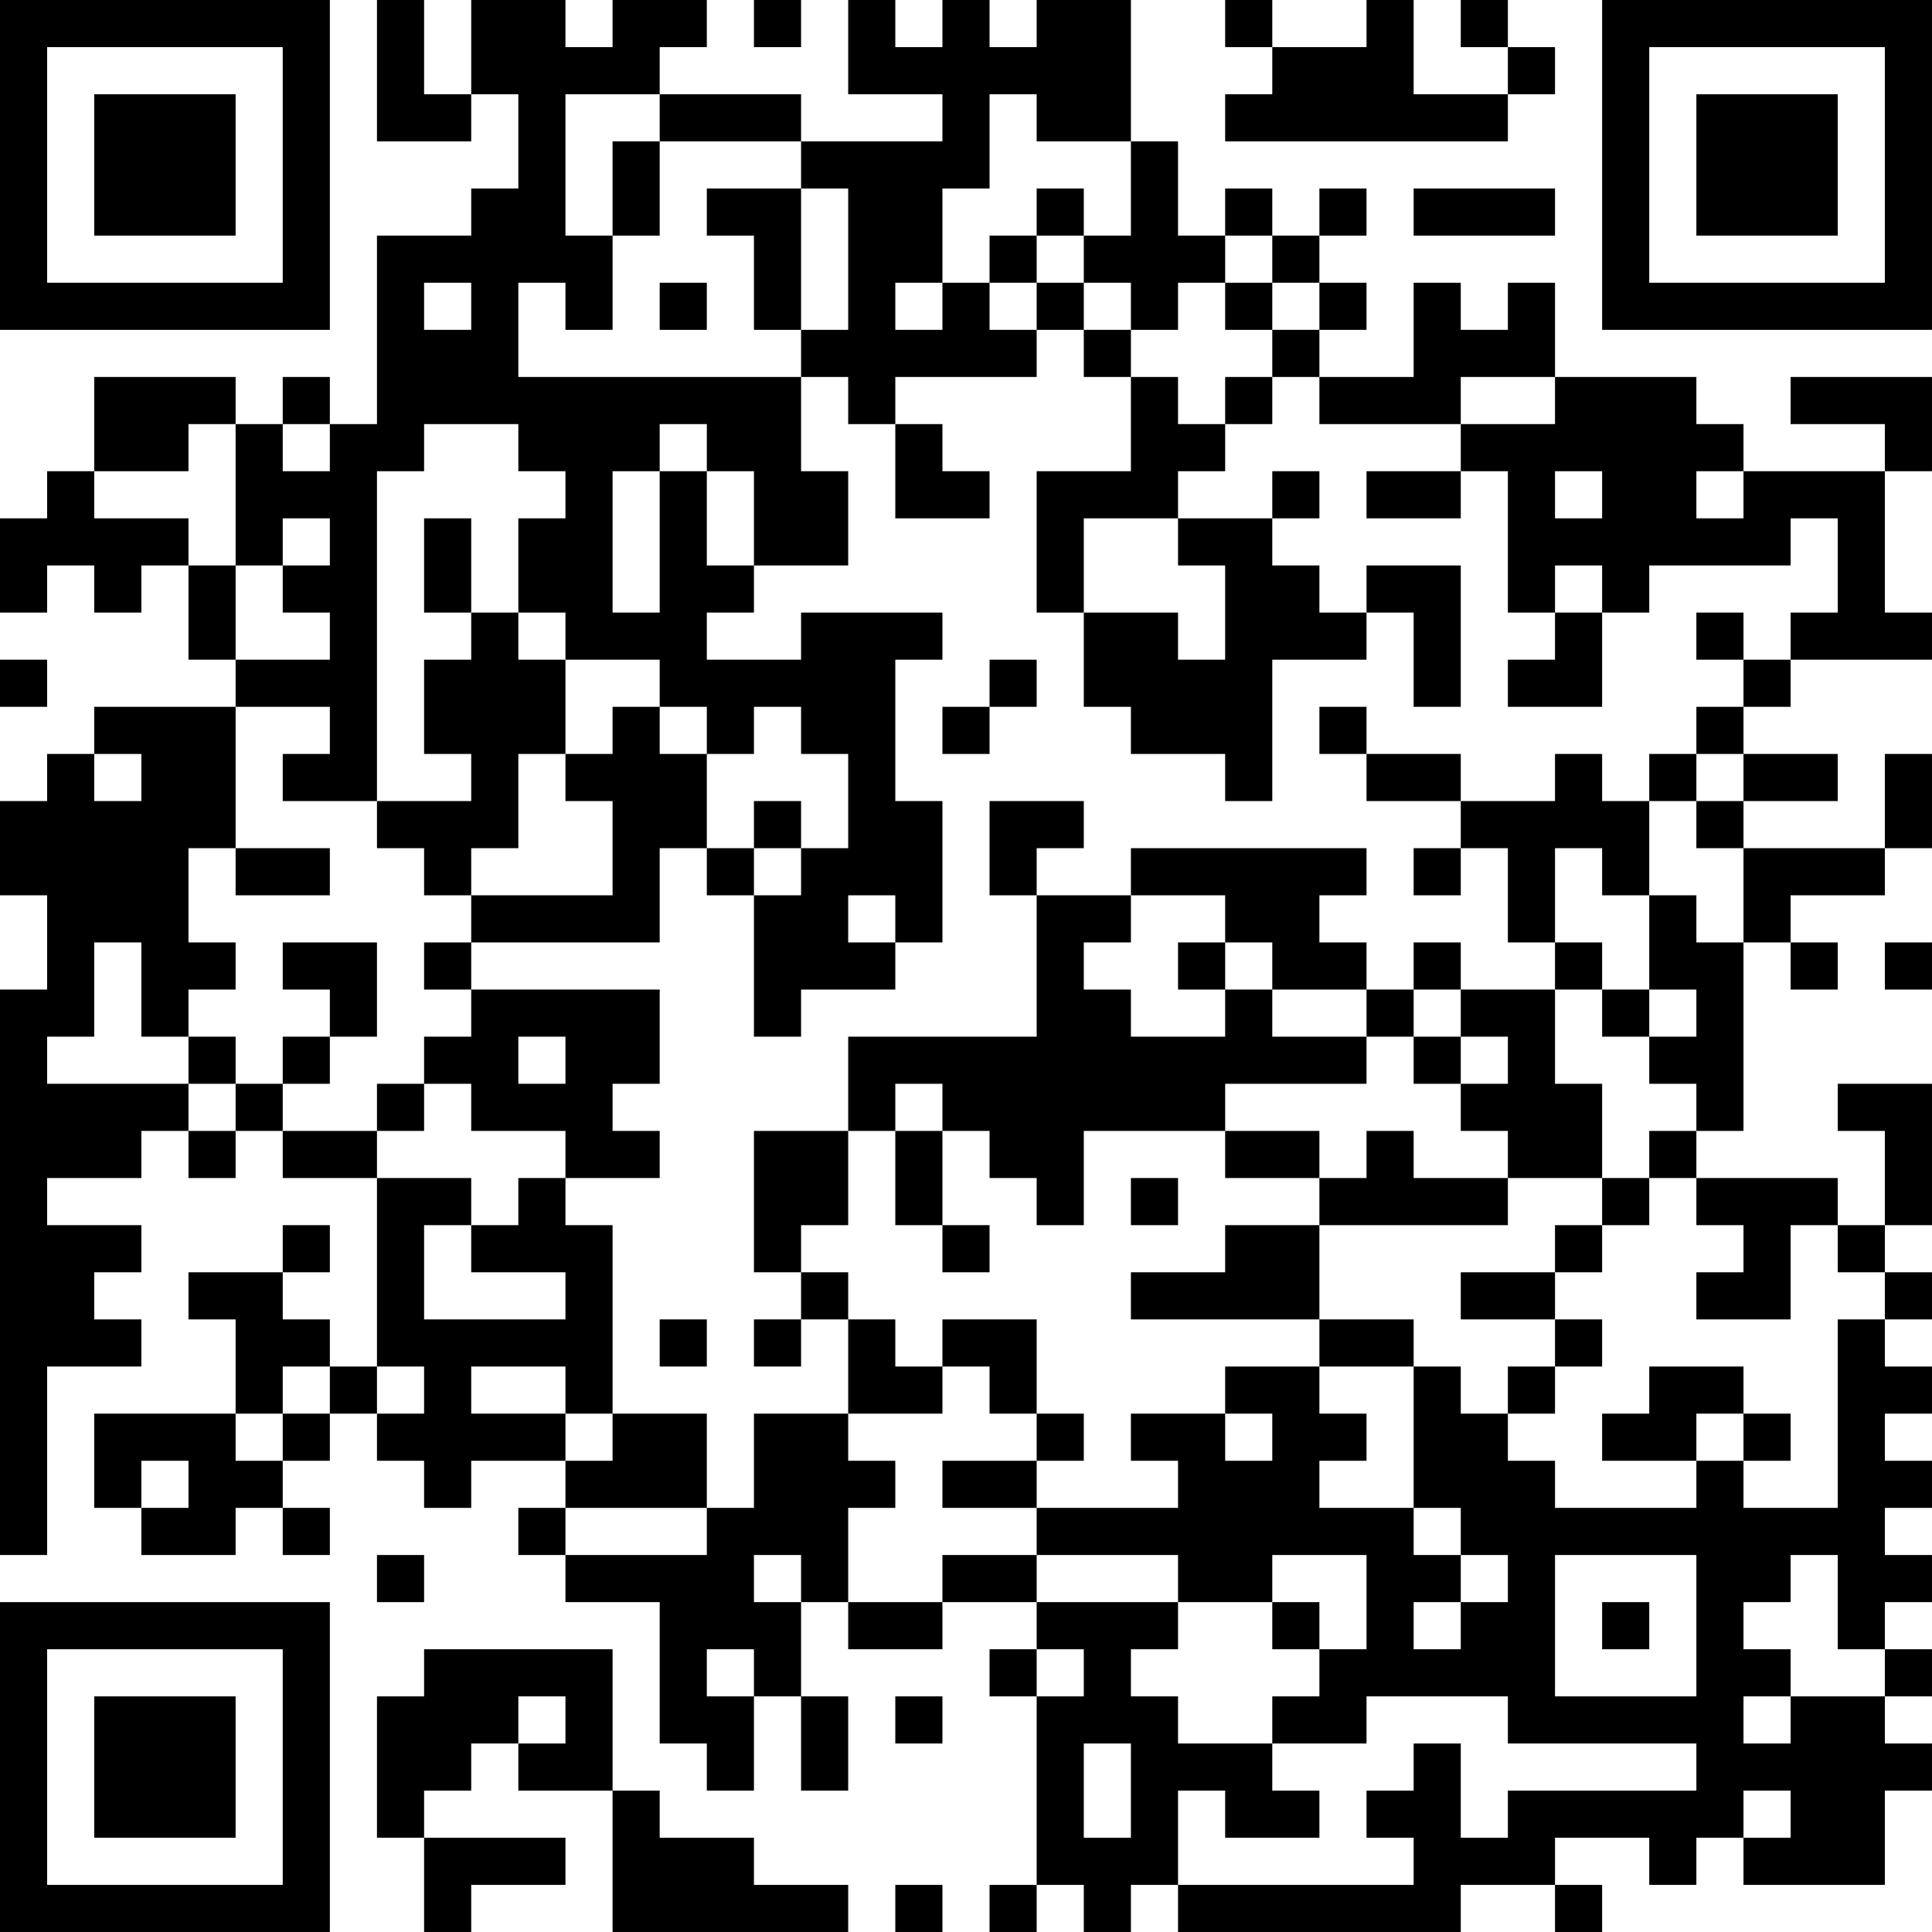 <?xml version="1.0" encoding="UTF-8"?>
<svg xmlns="http://www.w3.org/2000/svg" version="1.1" width="200" height="200" viewBox="0 0 200 200"><rect x="0" y="0" width="200" height="200" fill="#ffffff"/><g transform="scale(4.878)"><g transform="translate(0,0)"><path fill-rule="evenodd" d="M8 0L8 3L10 3L10 2L11 2L11 4L10 4L10 5L8 5L8 9L7 9L7 8L6 8L6 9L5 9L5 8L2 8L2 10L1 10L1 11L0 11L0 13L1 13L1 12L2 12L2 13L3 13L3 12L4 12L4 14L5 14L5 15L2 15L2 16L1 16L1 17L0 17L0 19L1 19L1 21L0 21L0 33L1 33L1 29L3 29L3 28L2 28L2 27L3 27L3 26L1 26L1 25L3 25L3 24L4 24L4 25L5 25L5 24L6 24L6 25L8 25L8 29L7 29L7 28L6 28L6 27L7 27L7 26L6 26L6 27L4 27L4 28L5 28L5 30L2 30L2 32L3 32L3 33L5 33L5 32L6 32L6 33L7 33L7 32L6 32L6 31L7 31L7 30L8 30L8 31L9 31L9 32L10 32L10 31L12 31L12 32L11 32L11 33L12 33L12 34L14 34L14 37L15 37L15 38L16 38L16 36L17 36L17 38L18 38L18 36L17 36L17 34L18 34L18 35L20 35L20 34L22 34L22 35L21 35L21 36L22 36L22 40L21 40L21 41L22 41L22 40L23 40L23 41L24 41L24 40L25 40L25 41L31 41L31 40L33 40L33 41L34 41L34 40L33 40L33 39L35 39L35 40L36 40L36 39L37 39L37 40L40 40L40 38L41 38L41 37L40 37L40 36L41 36L41 35L40 35L40 34L41 34L41 33L40 33L40 32L41 32L41 31L40 31L40 30L41 30L41 29L40 29L40 28L41 28L41 27L40 27L40 26L41 26L41 23L39 23L39 24L40 24L40 26L39 26L39 25L36 25L36 24L37 24L37 20L38 20L38 21L39 21L39 20L38 20L38 19L40 19L40 18L41 18L41 16L40 16L40 18L37 18L37 17L39 17L39 16L37 16L37 15L38 15L38 14L41 14L41 13L40 13L40 10L41 10L41 8L38 8L38 9L40 9L40 10L37 10L37 9L36 9L36 8L33 8L33 6L32 6L32 7L31 7L31 6L30 6L30 8L28 8L28 7L29 7L29 6L28 6L28 5L29 5L29 4L28 4L28 5L27 5L27 4L26 4L26 5L25 5L25 3L24 3L24 0L22 0L22 1L21 1L21 0L20 0L20 1L19 1L19 0L18 0L18 2L20 2L20 3L17 3L17 2L14 2L14 1L15 1L15 0L13 0L13 1L12 1L12 0L10 0L10 2L9 2L9 0ZM16 0L16 1L17 1L17 0ZM26 0L26 1L27 1L27 2L26 2L26 3L32 3L32 2L33 2L33 1L32 1L32 0L31 0L31 1L32 1L32 2L30 2L30 0L29 0L29 1L27 1L27 0ZM12 2L12 5L13 5L13 7L12 7L12 6L11 6L11 8L17 8L17 10L18 10L18 12L16 12L16 10L15 10L15 9L14 9L14 10L13 10L13 13L14 13L14 10L15 10L15 12L16 12L16 13L15 13L15 14L17 14L17 13L20 13L20 14L19 14L19 17L20 17L20 20L19 20L19 19L18 19L18 20L19 20L19 21L17 21L17 22L16 22L16 19L17 19L17 18L18 18L18 16L17 16L17 15L16 15L16 16L15 16L15 15L14 15L14 14L12 14L12 13L11 13L11 11L12 11L12 10L11 10L11 9L9 9L9 10L8 10L8 17L6 17L6 16L7 16L7 15L5 15L5 18L4 18L4 20L5 20L5 21L4 21L4 22L3 22L3 20L2 20L2 22L1 22L1 23L4 23L4 24L5 24L5 23L6 23L6 24L8 24L8 25L10 25L10 26L9 26L9 28L12 28L12 27L10 27L10 26L11 26L11 25L12 25L12 26L13 26L13 30L12 30L12 29L10 29L10 30L12 30L12 31L13 31L13 30L15 30L15 32L12 32L12 33L15 33L15 32L16 32L16 30L18 30L18 31L19 31L19 32L18 32L18 34L20 34L20 33L22 33L22 34L25 34L25 35L24 35L24 36L25 36L25 37L27 37L27 38L28 38L28 39L26 39L26 38L25 38L25 40L30 40L30 39L29 39L29 38L30 38L30 37L31 37L31 39L32 39L32 38L36 38L36 37L32 37L32 36L29 36L29 37L27 37L27 36L28 36L28 35L29 35L29 33L27 33L27 34L25 34L25 33L22 33L22 32L25 32L25 31L24 31L24 30L26 30L26 31L27 31L27 30L26 30L26 29L28 29L28 30L29 30L29 31L28 31L28 32L30 32L30 33L31 33L31 34L30 34L30 35L31 35L31 34L32 34L32 33L31 33L31 32L30 32L30 29L31 29L31 30L32 30L32 31L33 31L33 32L36 32L36 31L37 31L37 32L39 32L39 28L40 28L40 27L39 27L39 26L38 26L38 28L36 28L36 27L37 27L37 26L36 26L36 25L35 25L35 24L36 24L36 23L35 23L35 22L36 22L36 21L35 21L35 19L36 19L36 20L37 20L37 18L36 18L36 17L37 17L37 16L36 16L36 15L37 15L37 14L38 14L38 13L39 13L39 11L38 11L38 12L35 12L35 13L34 13L34 12L33 12L33 13L32 13L32 10L31 10L31 9L33 9L33 8L31 8L31 9L28 9L28 8L27 8L27 7L28 7L28 6L27 6L27 5L26 5L26 6L25 6L25 7L24 7L24 6L23 6L23 5L24 5L24 3L22 3L22 2L21 2L21 4L20 4L20 6L19 6L19 7L20 7L20 6L21 6L21 7L22 7L22 8L19 8L19 9L18 9L18 8L17 8L17 7L18 7L18 4L17 4L17 3L14 3L14 2ZM13 3L13 5L14 5L14 3ZM15 4L15 5L16 5L16 7L17 7L17 4ZM22 4L22 5L21 5L21 6L22 6L22 7L23 7L23 8L24 8L24 10L22 10L22 13L23 13L23 15L24 15L24 16L26 16L26 17L27 17L27 14L29 14L29 13L30 13L30 15L31 15L31 12L29 12L29 13L28 13L28 12L27 12L27 11L28 11L28 10L27 10L27 11L25 11L25 10L26 10L26 9L27 9L27 8L26 8L26 9L25 9L25 8L24 8L24 7L23 7L23 6L22 6L22 5L23 5L23 4ZM30 4L30 5L33 5L33 4ZM9 6L9 7L10 7L10 6ZM14 6L14 7L15 7L15 6ZM26 6L26 7L27 7L27 6ZM4 9L4 10L2 10L2 11L4 11L4 12L5 12L5 14L7 14L7 13L6 13L6 12L7 12L7 11L6 11L6 12L5 12L5 9ZM6 9L6 10L7 10L7 9ZM19 9L19 11L21 11L21 10L20 10L20 9ZM29 10L29 11L31 11L31 10ZM33 10L33 11L34 11L34 10ZM36 10L36 11L37 11L37 10ZM9 11L9 13L10 13L10 14L9 14L9 16L10 16L10 17L8 17L8 18L9 18L9 19L10 19L10 20L9 20L9 21L10 21L10 22L9 22L9 23L8 23L8 24L9 24L9 23L10 23L10 24L12 24L12 25L14 25L14 24L13 24L13 23L14 23L14 21L10 21L10 20L14 20L14 18L15 18L15 19L16 19L16 18L17 18L17 17L16 17L16 18L15 18L15 16L14 16L14 15L13 15L13 16L12 16L12 14L11 14L11 13L10 13L10 11ZM23 11L23 13L25 13L25 14L26 14L26 12L25 12L25 11ZM33 13L33 14L32 14L32 15L34 15L34 13ZM36 13L36 14L37 14L37 13ZM0 14L0 15L1 15L1 14ZM21 14L21 15L20 15L20 16L21 16L21 15L22 15L22 14ZM28 15L28 16L29 16L29 17L31 17L31 18L30 18L30 19L31 19L31 18L32 18L32 20L33 20L33 21L31 21L31 20L30 20L30 21L29 21L29 20L28 20L28 19L29 19L29 18L24 18L24 19L22 19L22 18L23 18L23 17L21 17L21 19L22 19L22 22L18 22L18 24L16 24L16 27L17 27L17 28L16 28L16 29L17 29L17 28L18 28L18 30L20 30L20 29L21 29L21 30L22 30L22 31L20 31L20 32L22 32L22 31L23 31L23 30L22 30L22 28L20 28L20 29L19 29L19 28L18 28L18 27L17 27L17 26L18 26L18 24L19 24L19 26L20 26L20 27L21 27L21 26L20 26L20 24L21 24L21 25L22 25L22 26L23 26L23 24L26 24L26 25L28 25L28 26L26 26L26 27L24 27L24 28L28 28L28 29L30 29L30 28L28 28L28 26L32 26L32 25L34 25L34 26L33 26L33 27L31 27L31 28L33 28L33 29L32 29L32 30L33 30L33 29L34 29L34 28L33 28L33 27L34 27L34 26L35 26L35 25L34 25L34 23L33 23L33 21L34 21L34 22L35 22L35 21L34 21L34 20L33 20L33 18L34 18L34 19L35 19L35 17L36 17L36 16L35 16L35 17L34 17L34 16L33 16L33 17L31 17L31 16L29 16L29 15ZM2 16L2 17L3 17L3 16ZM11 16L11 18L10 18L10 19L13 19L13 17L12 17L12 16ZM5 18L5 19L7 19L7 18ZM24 19L24 20L23 20L23 21L24 21L24 22L26 22L26 21L27 21L27 22L29 22L29 23L26 23L26 24L28 24L28 25L29 25L29 24L30 24L30 25L32 25L32 24L31 24L31 23L32 23L32 22L31 22L31 21L30 21L30 22L29 22L29 21L27 21L27 20L26 20L26 19ZM6 20L6 21L7 21L7 22L6 22L6 23L7 23L7 22L8 22L8 20ZM25 20L25 21L26 21L26 20ZM40 20L40 21L41 21L41 20ZM4 22L4 23L5 23L5 22ZM11 22L11 23L12 23L12 22ZM30 22L30 23L31 23L31 22ZM19 23L19 24L20 24L20 23ZM24 25L24 26L25 26L25 25ZM14 28L14 29L15 29L15 28ZM6 29L6 30L5 30L5 31L6 31L6 30L7 30L7 29ZM8 29L8 30L9 30L9 29ZM35 29L35 30L34 30L34 31L36 31L36 30L37 30L37 31L38 31L38 30L37 30L37 29ZM3 31L3 32L4 32L4 31ZM8 33L8 34L9 34L9 33ZM16 33L16 34L17 34L17 33ZM33 33L33 36L36 36L36 33ZM38 33L38 34L37 34L37 35L38 35L38 36L37 36L37 37L38 37L38 36L40 36L40 35L39 35L39 33ZM27 34L27 35L28 35L28 34ZM34 34L34 35L35 35L35 34ZM9 35L9 36L8 36L8 39L9 39L9 41L10 41L10 40L12 40L12 39L9 39L9 38L10 38L10 37L11 37L11 38L13 38L13 41L18 41L18 40L16 40L16 39L14 39L14 38L13 38L13 35ZM15 35L15 36L16 36L16 35ZM22 35L22 36L23 36L23 35ZM11 36L11 37L12 37L12 36ZM19 36L19 37L20 37L20 36ZM23 37L23 39L24 39L24 37ZM37 38L37 39L38 39L38 38ZM19 40L19 41L20 41L20 40ZM0 0L0 7L7 7L7 0ZM1 1L1 6L6 6L6 1ZM2 2L2 5L5 5L5 2ZM34 0L34 7L41 7L41 0ZM35 1L35 6L40 6L40 1ZM36 2L36 5L39 5L39 2ZM0 34L0 41L7 41L7 34ZM1 35L1 40L6 40L6 35ZM2 36L2 39L5 39L5 36Z" fill="#000000"/></g></g></svg>

